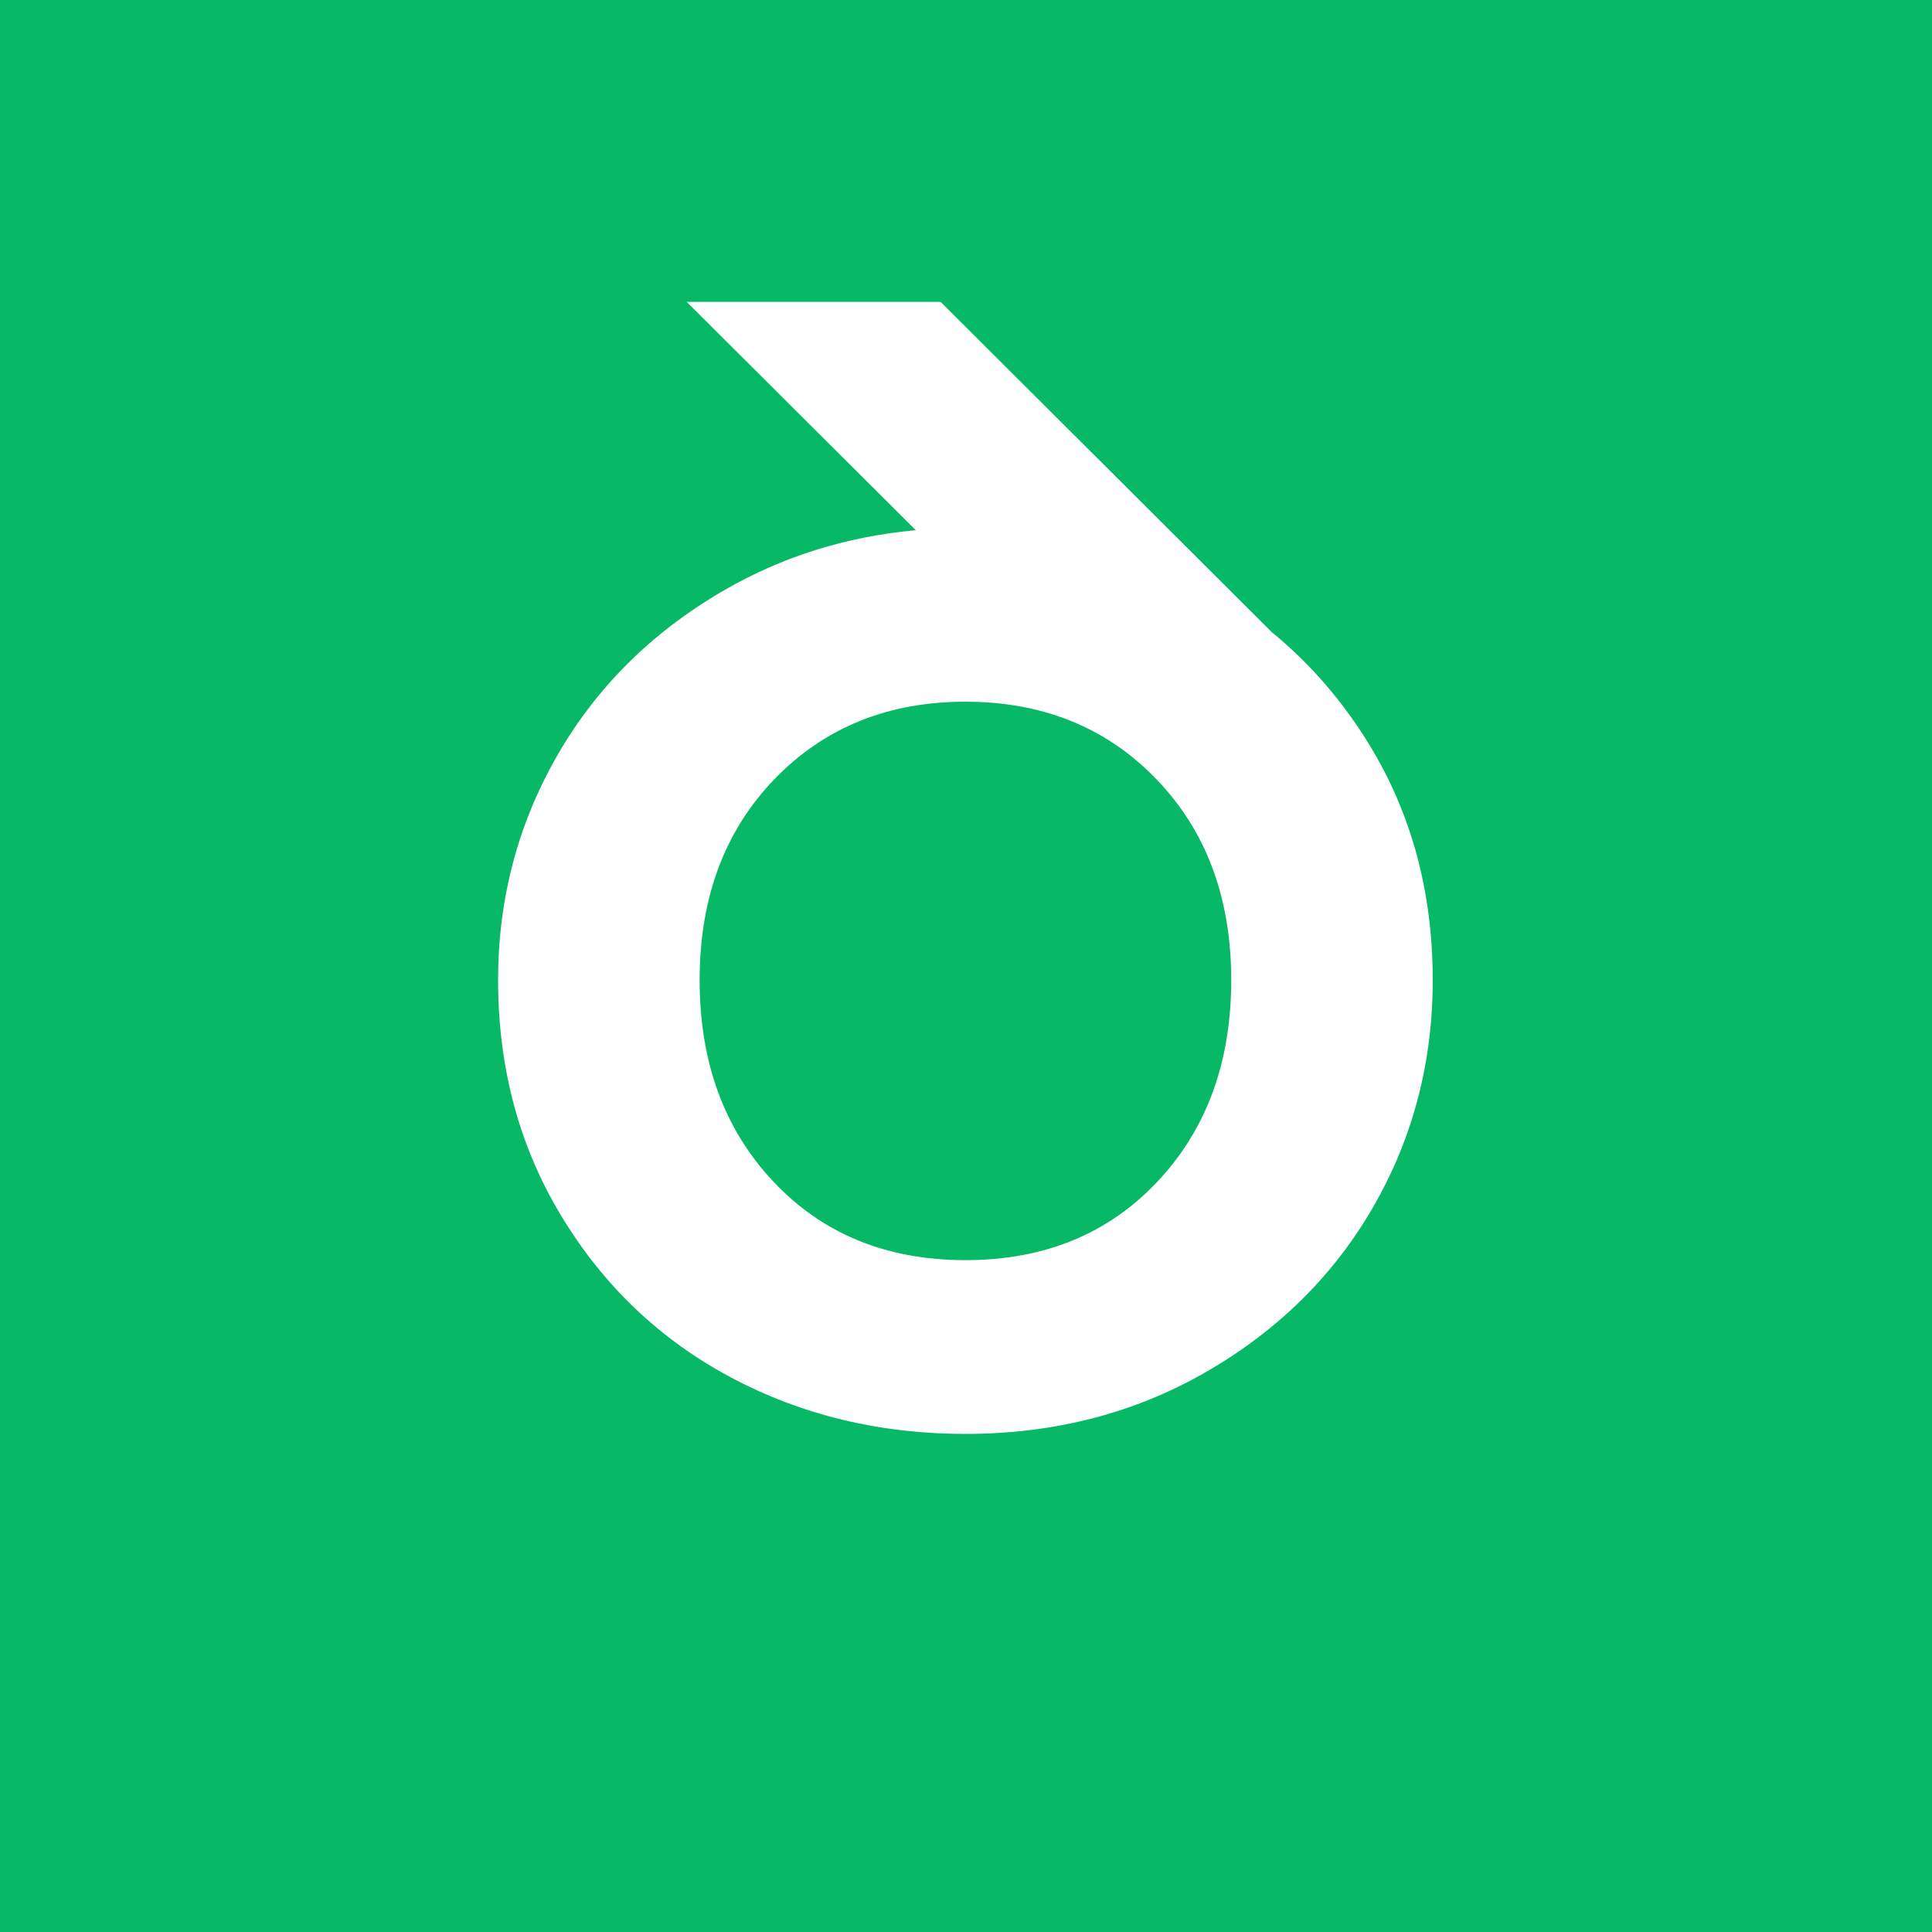 <svg width="128" height="128" viewBox="0 0 128 128" fill="none" xmlns="http://www.w3.org/2000/svg">
<rect width="128" height="128" fill="#07B966"/>
<path fill-rule="evenodd" clip-rule="evenodd" d="M62.318 20L84.267 41.889C86.792 43.957 88.947 46.437 90.722 49.34C93.522 53.924 94.922 59.121 94.922 64.932C94.922 70.373 93.616 75.366 91.009 79.91C88.399 84.456 84.717 88.109 79.96 90.864C75.201 93.619 69.869 95 63.961 95C58.282 95 53.103 93.75 48.423 91.256C43.742 88.76 40.001 85.201 37.2 80.581C34.399 75.961 33 70.745 33 64.932C33 59.567 34.304 54.613 36.913 50.068C39.52 45.522 43.204 41.871 47.963 39.114C51.821 36.878 56.058 35.548 60.675 35.126L45.495 20H62.318ZM63.961 46.49C58.819 46.49 54.599 48.206 51.3 51.631C48 55.06 46.352 59.493 46.352 64.932C46.352 70.373 47.98 74.825 51.243 78.289C54.504 81.755 58.742 83.488 63.961 83.488C69.178 83.488 73.417 81.755 76.68 78.289C79.94 74.825 81.572 70.373 81.572 64.932C81.572 59.493 79.921 55.06 76.622 51.631C73.322 48.206 69.101 46.49 63.961 46.49Z" fill="white"/>
</svg>
